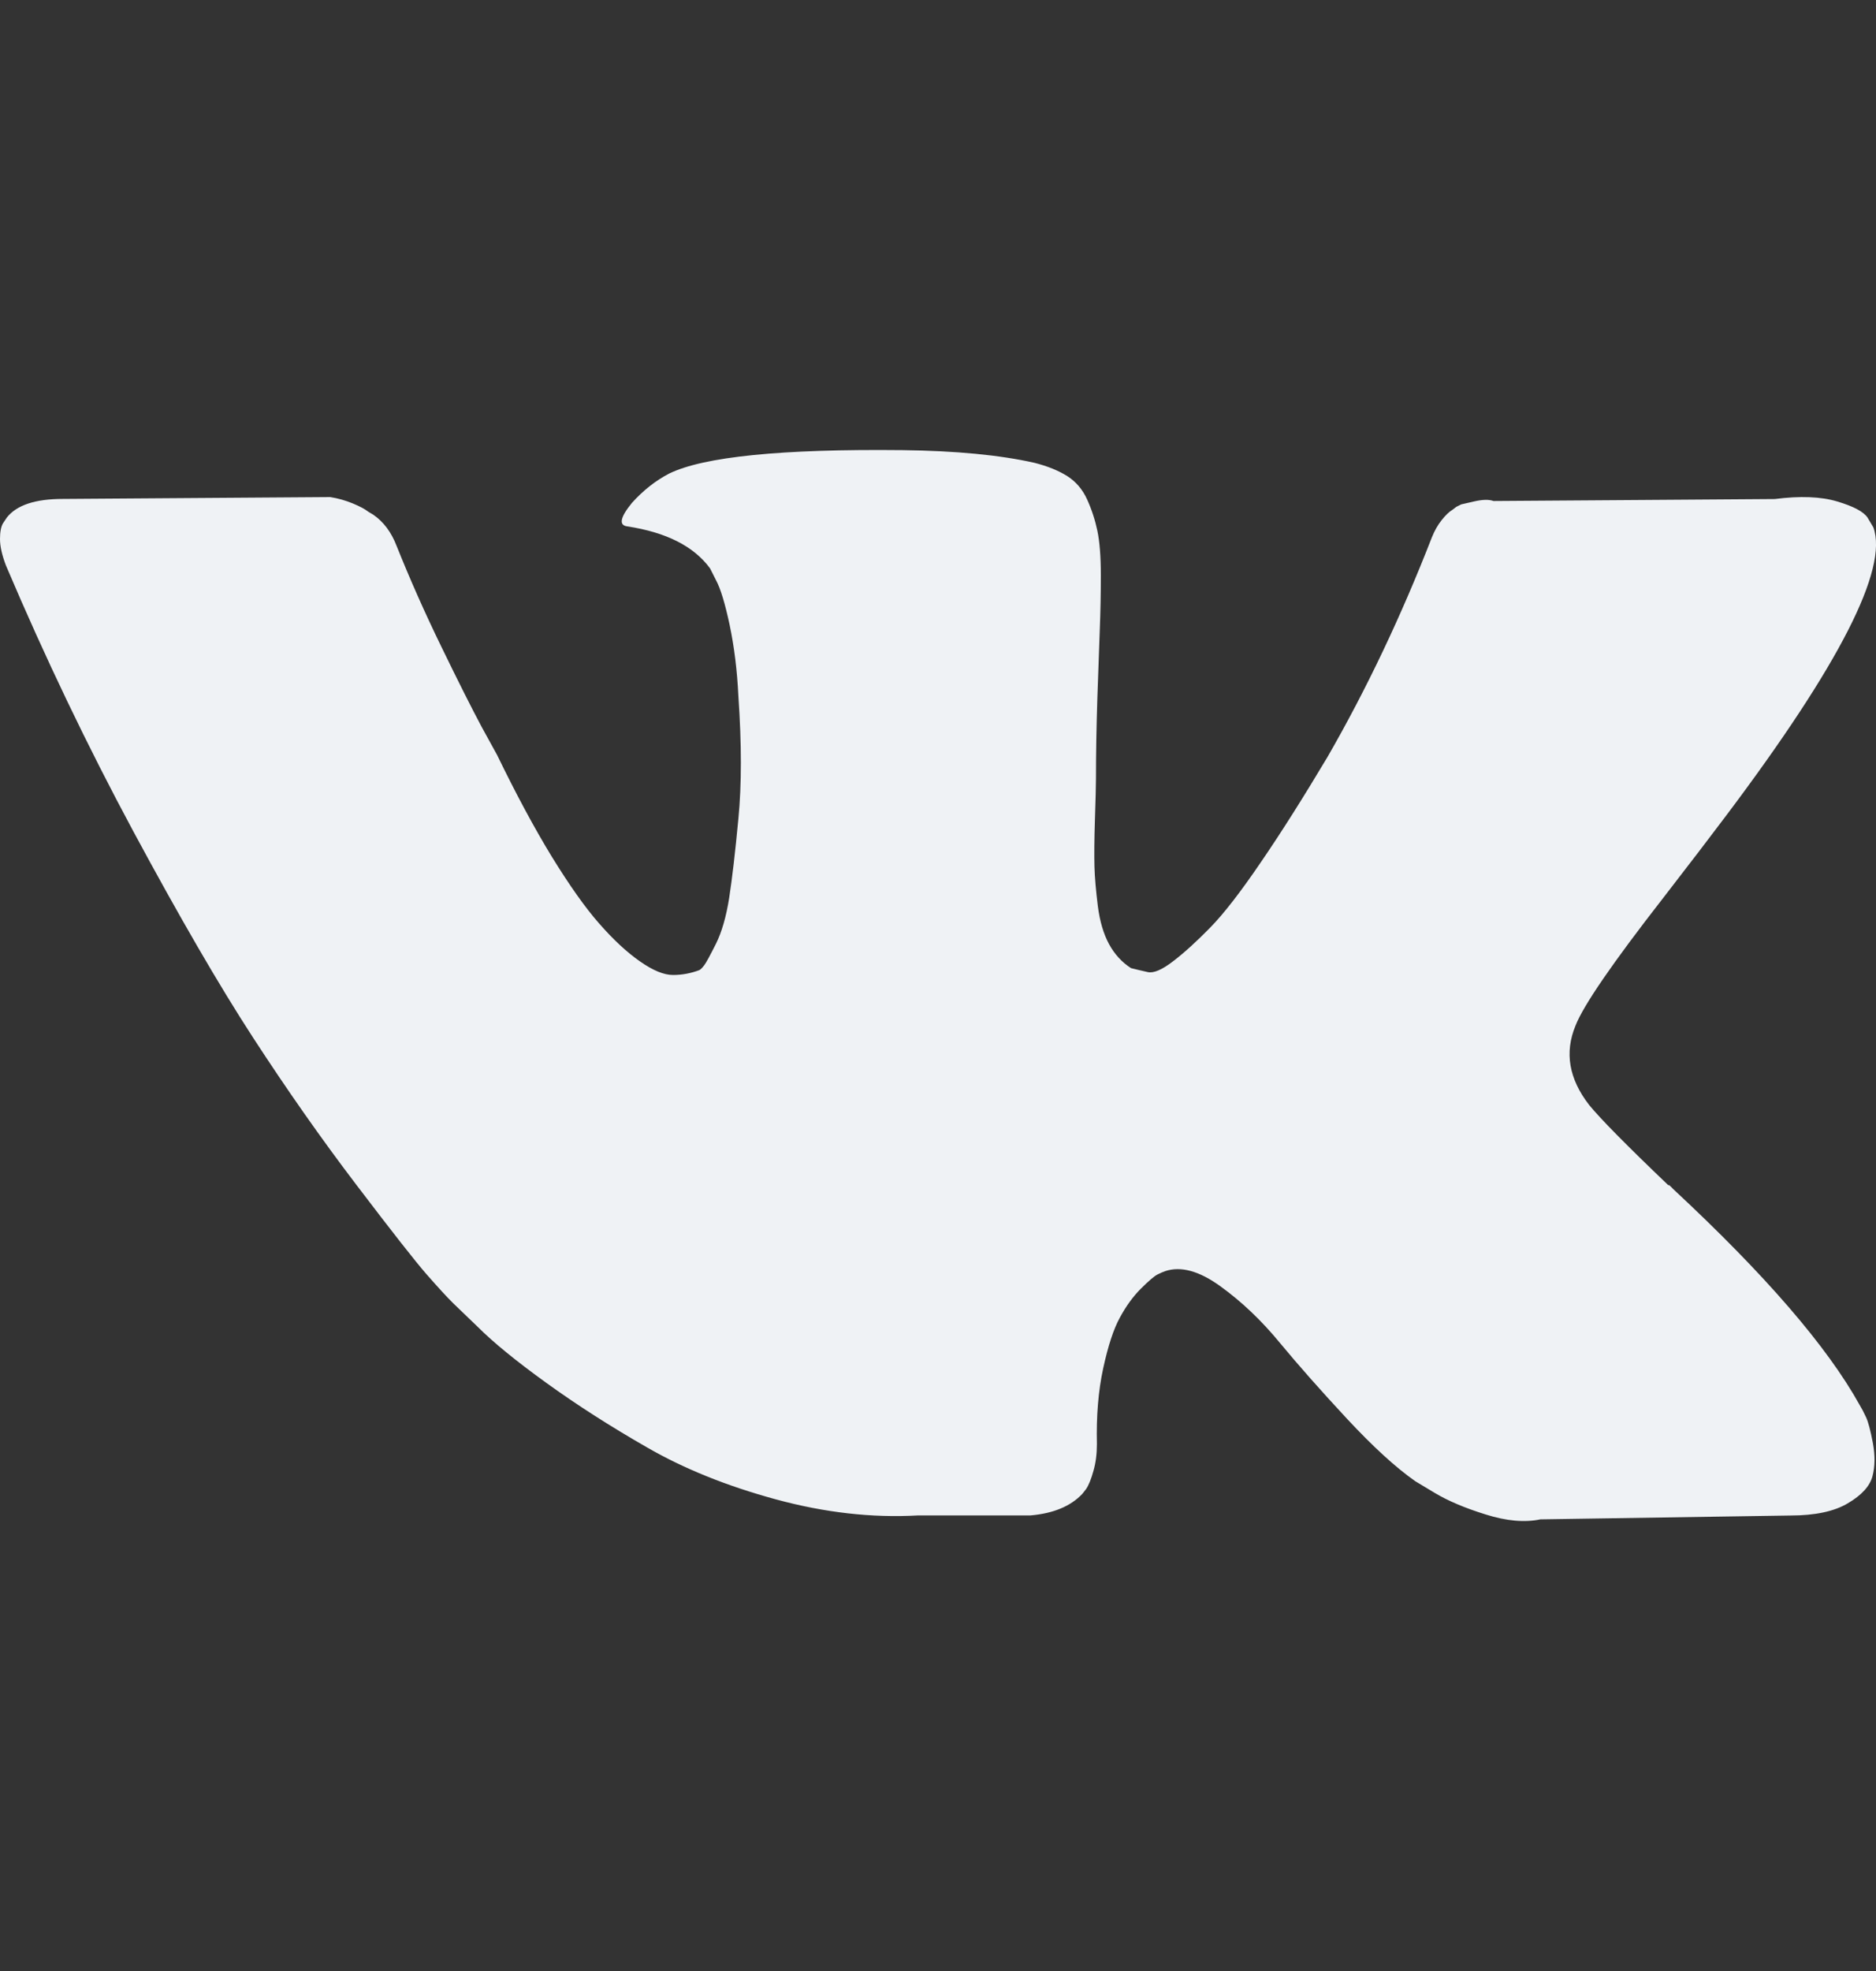 <svg width="20" height="21" viewBox="0 0 20 21" fill="none" xmlns="http://www.w3.org/2000/svg">
<rect x="0" y="0" width="20" height="21" fill="#333333" stroke="none"/>
<g clip-path="url(#clip0_1_183)">
<path d="M19.894 15.1C19.87 15.048 19.847 15.004 19.826 14.97C19.479 14.345 18.816 13.578 17.837 12.668L17.817 12.647L17.806 12.637L17.796 12.627H17.785C17.341 12.203 17.06 11.918 16.942 11.773C16.726 11.495 16.678 11.214 16.796 10.929C16.879 10.714 17.192 10.259 17.733 9.565C18.018 9.197 18.243 8.902 18.41 8.68C19.611 7.083 20.132 6.063 19.972 5.619L19.91 5.515C19.868 5.452 19.761 5.395 19.587 5.343C19.413 5.291 19.191 5.282 18.921 5.317L15.922 5.338C15.873 5.32 15.804 5.322 15.713 5.343C15.623 5.364 15.578 5.374 15.578 5.374L15.526 5.4L15.484 5.432C15.45 5.452 15.411 5.489 15.37 5.541C15.328 5.593 15.294 5.654 15.266 5.723C14.939 6.563 14.568 7.344 14.152 8.066C13.895 8.496 13.659 8.87 13.443 9.185C13.228 9.501 13.048 9.734 12.902 9.883C12.756 10.032 12.624 10.152 12.506 10.242C12.388 10.333 12.298 10.371 12.236 10.357C12.173 10.343 12.114 10.329 12.058 10.315C11.961 10.253 11.883 10.168 11.824 10.06C11.765 9.952 11.725 9.817 11.704 9.654C11.684 9.491 11.671 9.35 11.668 9.232C11.665 9.114 11.666 8.947 11.673 8.732C11.68 8.517 11.684 8.371 11.684 8.295C11.684 8.031 11.689 7.745 11.699 7.436C11.71 7.127 11.718 6.882 11.725 6.702C11.732 6.521 11.736 6.33 11.736 6.129C11.736 5.928 11.723 5.77 11.699 5.655C11.675 5.541 11.639 5.43 11.59 5.322C11.541 5.214 11.47 5.131 11.377 5.072C11.283 5.013 11.166 4.966 11.028 4.931C10.66 4.848 10.191 4.803 9.622 4.796C8.331 4.782 7.501 4.866 7.133 5.046C6.987 5.122 6.855 5.227 6.737 5.358C6.612 5.511 6.595 5.595 6.685 5.608C7.102 5.671 7.397 5.82 7.57 6.056L7.633 6.181C7.682 6.271 7.73 6.431 7.779 6.66C7.827 6.889 7.859 7.142 7.872 7.42C7.907 7.927 7.907 8.361 7.872 8.722C7.838 9.083 7.805 9.364 7.774 9.565C7.742 9.767 7.695 9.93 7.633 10.055C7.57 10.18 7.529 10.256 7.508 10.284C7.487 10.311 7.47 10.329 7.456 10.336C7.366 10.37 7.272 10.388 7.175 10.388C7.077 10.388 6.959 10.339 6.821 10.242C6.682 10.145 6.538 10.011 6.389 9.841C6.239 9.671 6.071 9.433 5.883 9.128C5.696 8.822 5.502 8.461 5.3 8.045L5.134 7.743C5.03 7.548 4.887 7.265 4.707 6.894C4.526 6.523 4.367 6.163 4.228 5.816C4.172 5.67 4.089 5.559 3.978 5.483L3.926 5.452C3.891 5.424 3.836 5.395 3.759 5.363C3.683 5.332 3.603 5.309 3.52 5.296L0.667 5.316C0.375 5.316 0.177 5.382 0.073 5.514L0.031 5.577C0.011 5.611 0 5.667 0 5.743C0 5.82 0.021 5.914 0.063 6.024C0.479 7.003 0.932 7.948 1.421 8.857C1.911 9.766 2.336 10.499 2.697 11.054C3.058 11.609 3.426 12.134 3.801 12.626C4.176 13.119 4.424 13.435 4.545 13.574C4.667 13.713 4.762 13.817 4.832 13.886L5.092 14.136C5.259 14.303 5.503 14.502 5.826 14.735C6.149 14.968 6.506 15.197 6.899 15.422C7.291 15.648 7.747 15.832 8.268 15.974C8.789 16.116 9.296 16.174 9.788 16.146H10.986C11.229 16.125 11.413 16.049 11.538 15.917L11.579 15.865C11.607 15.823 11.633 15.759 11.657 15.672C11.682 15.586 11.694 15.49 11.694 15.386C11.687 15.088 11.709 14.819 11.761 14.579C11.813 14.34 11.872 14.159 11.939 14.038C12.005 13.916 12.079 13.814 12.162 13.731C12.246 13.647 12.305 13.597 12.34 13.579C12.374 13.562 12.402 13.55 12.423 13.543C12.589 13.488 12.785 13.541 13.011 13.705C13.237 13.868 13.449 14.069 13.646 14.309C13.844 14.548 14.082 14.817 14.36 15.116C14.638 15.414 14.88 15.636 15.089 15.782L15.297 15.907C15.436 15.99 15.616 16.067 15.839 16.136C16.06 16.206 16.255 16.223 16.422 16.188L19.087 16.147C19.351 16.147 19.556 16.103 19.701 16.016C19.847 15.93 19.934 15.834 19.962 15.73C19.99 15.626 19.991 15.508 19.967 15.376C19.942 15.244 19.918 15.152 19.894 15.1Z" fill="#EFF2F5"/>
</g>
<defs>
<clipPath id="clip0_1_183">
<rect width="20" height="20" fill="white" transform="translate(0 0.5)"/>
</clipPath>
</defs>
</svg>
